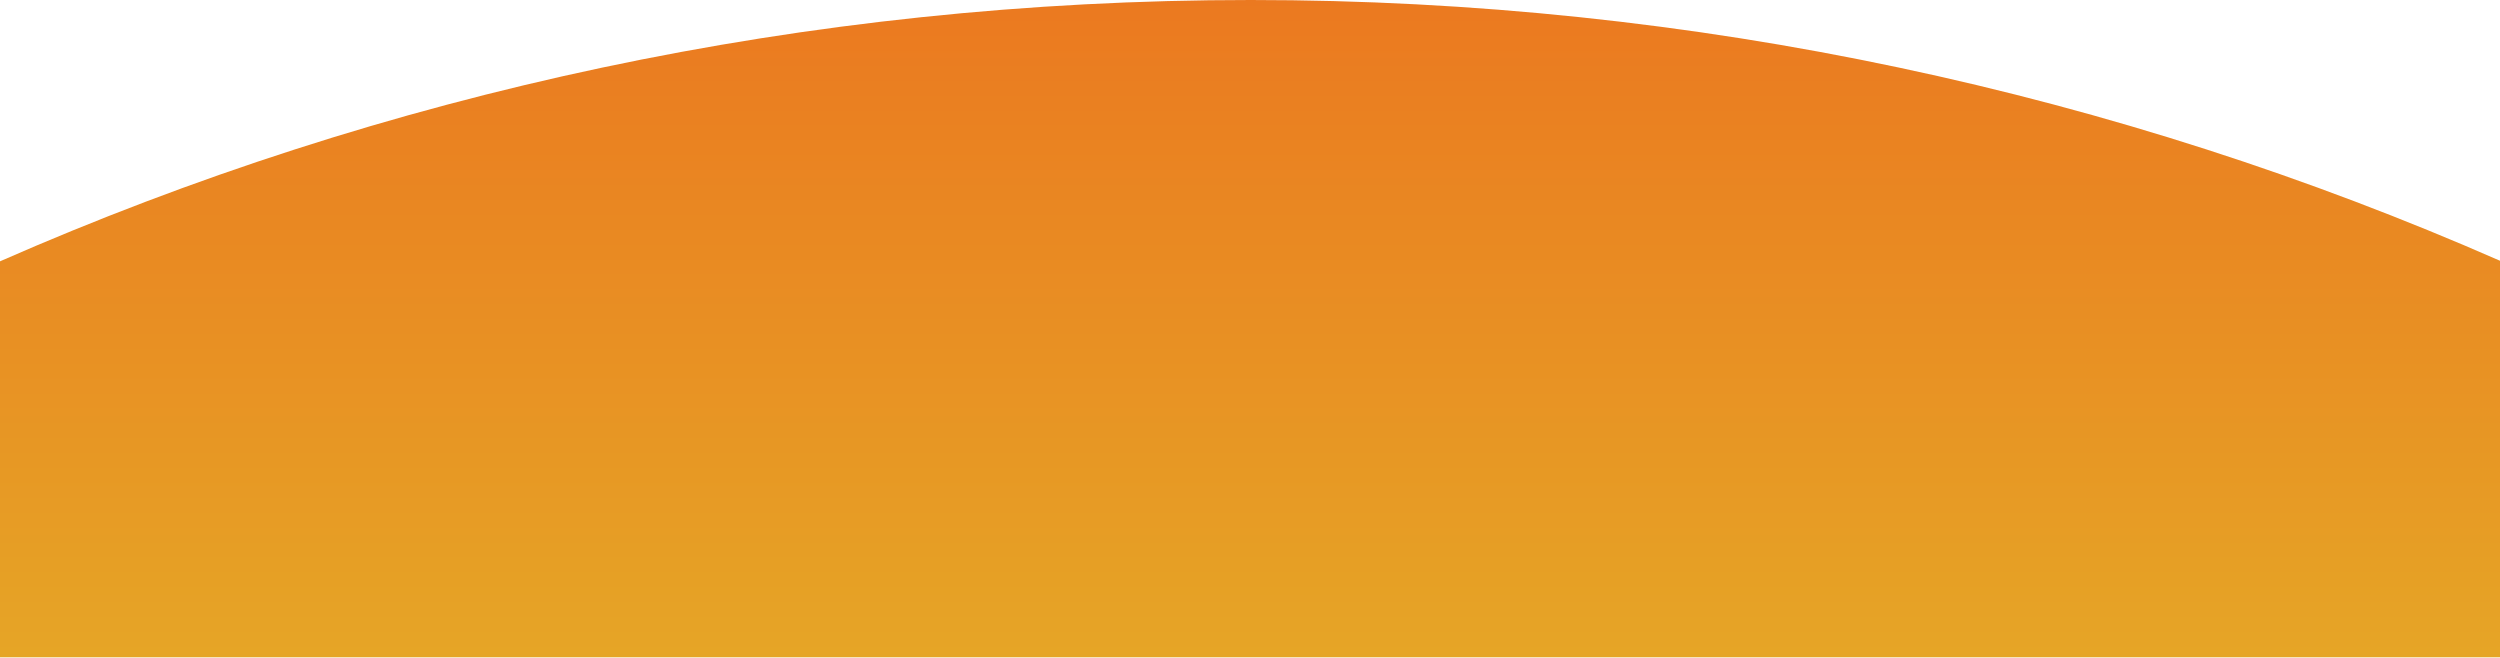 <svg xmlns="http://www.w3.org/2000/svg" xmlns:xlink="http://www.w3.org/1999/xlink" width="1920" height="505" viewBox="0 0 1920 505">
  <defs>
    <clipPath id="clip-path">
      <rect id="Rectangle_469" data-name="Rectangle 469" width="1920" height="505" transform="translate(6832 4284)" fill="#fff" stroke="#707070" stroke-width="1"/>
    </clipPath>
    <linearGradient id="linear-gradient" x1="0.5" x2="0.5" y2="1" gradientUnits="objectBoundingBox">
      <stop offset="0" stop-color="#eb7920"/>
      <stop offset="1" stop-color="#e1c92b"/>
    </linearGradient>
    <filter id="Intersection_5" x="-148.5" y="-148.499" width="2217" height="1209" filterUnits="userSpaceOnUse">
      <feOffset input="SourceAlpha"/>
      <feGaussianBlur stdDeviation="49.5" result="blur"/>
      <feFlood flood-color="#eb7920" flood-opacity="0.231"/>
      <feComposite operator="in" in2="blur"/>
      <feComposite in="SourceGraphic"/>
    </filter>
  </defs>
  <g id="bg_footer" transform="translate(-6832 -4284)" clip-path="url(#clip-path)">
    <g transform="matrix(1, 0, 0, 1, 6832, 4284)" filter="url(#Intersection_5)">
      <path id="Intersection_5-2" data-name="Intersection 5" d="M-11047,1005V293.7c293.977-129.077,618.855-200.7,960.5-200.7,341.241,0,665.8,71.474,959.5,200.263V1005Z" transform="translate(11047 -93)" fill="url(#linear-gradient)"/>
    </g>
  </g>
</svg>

